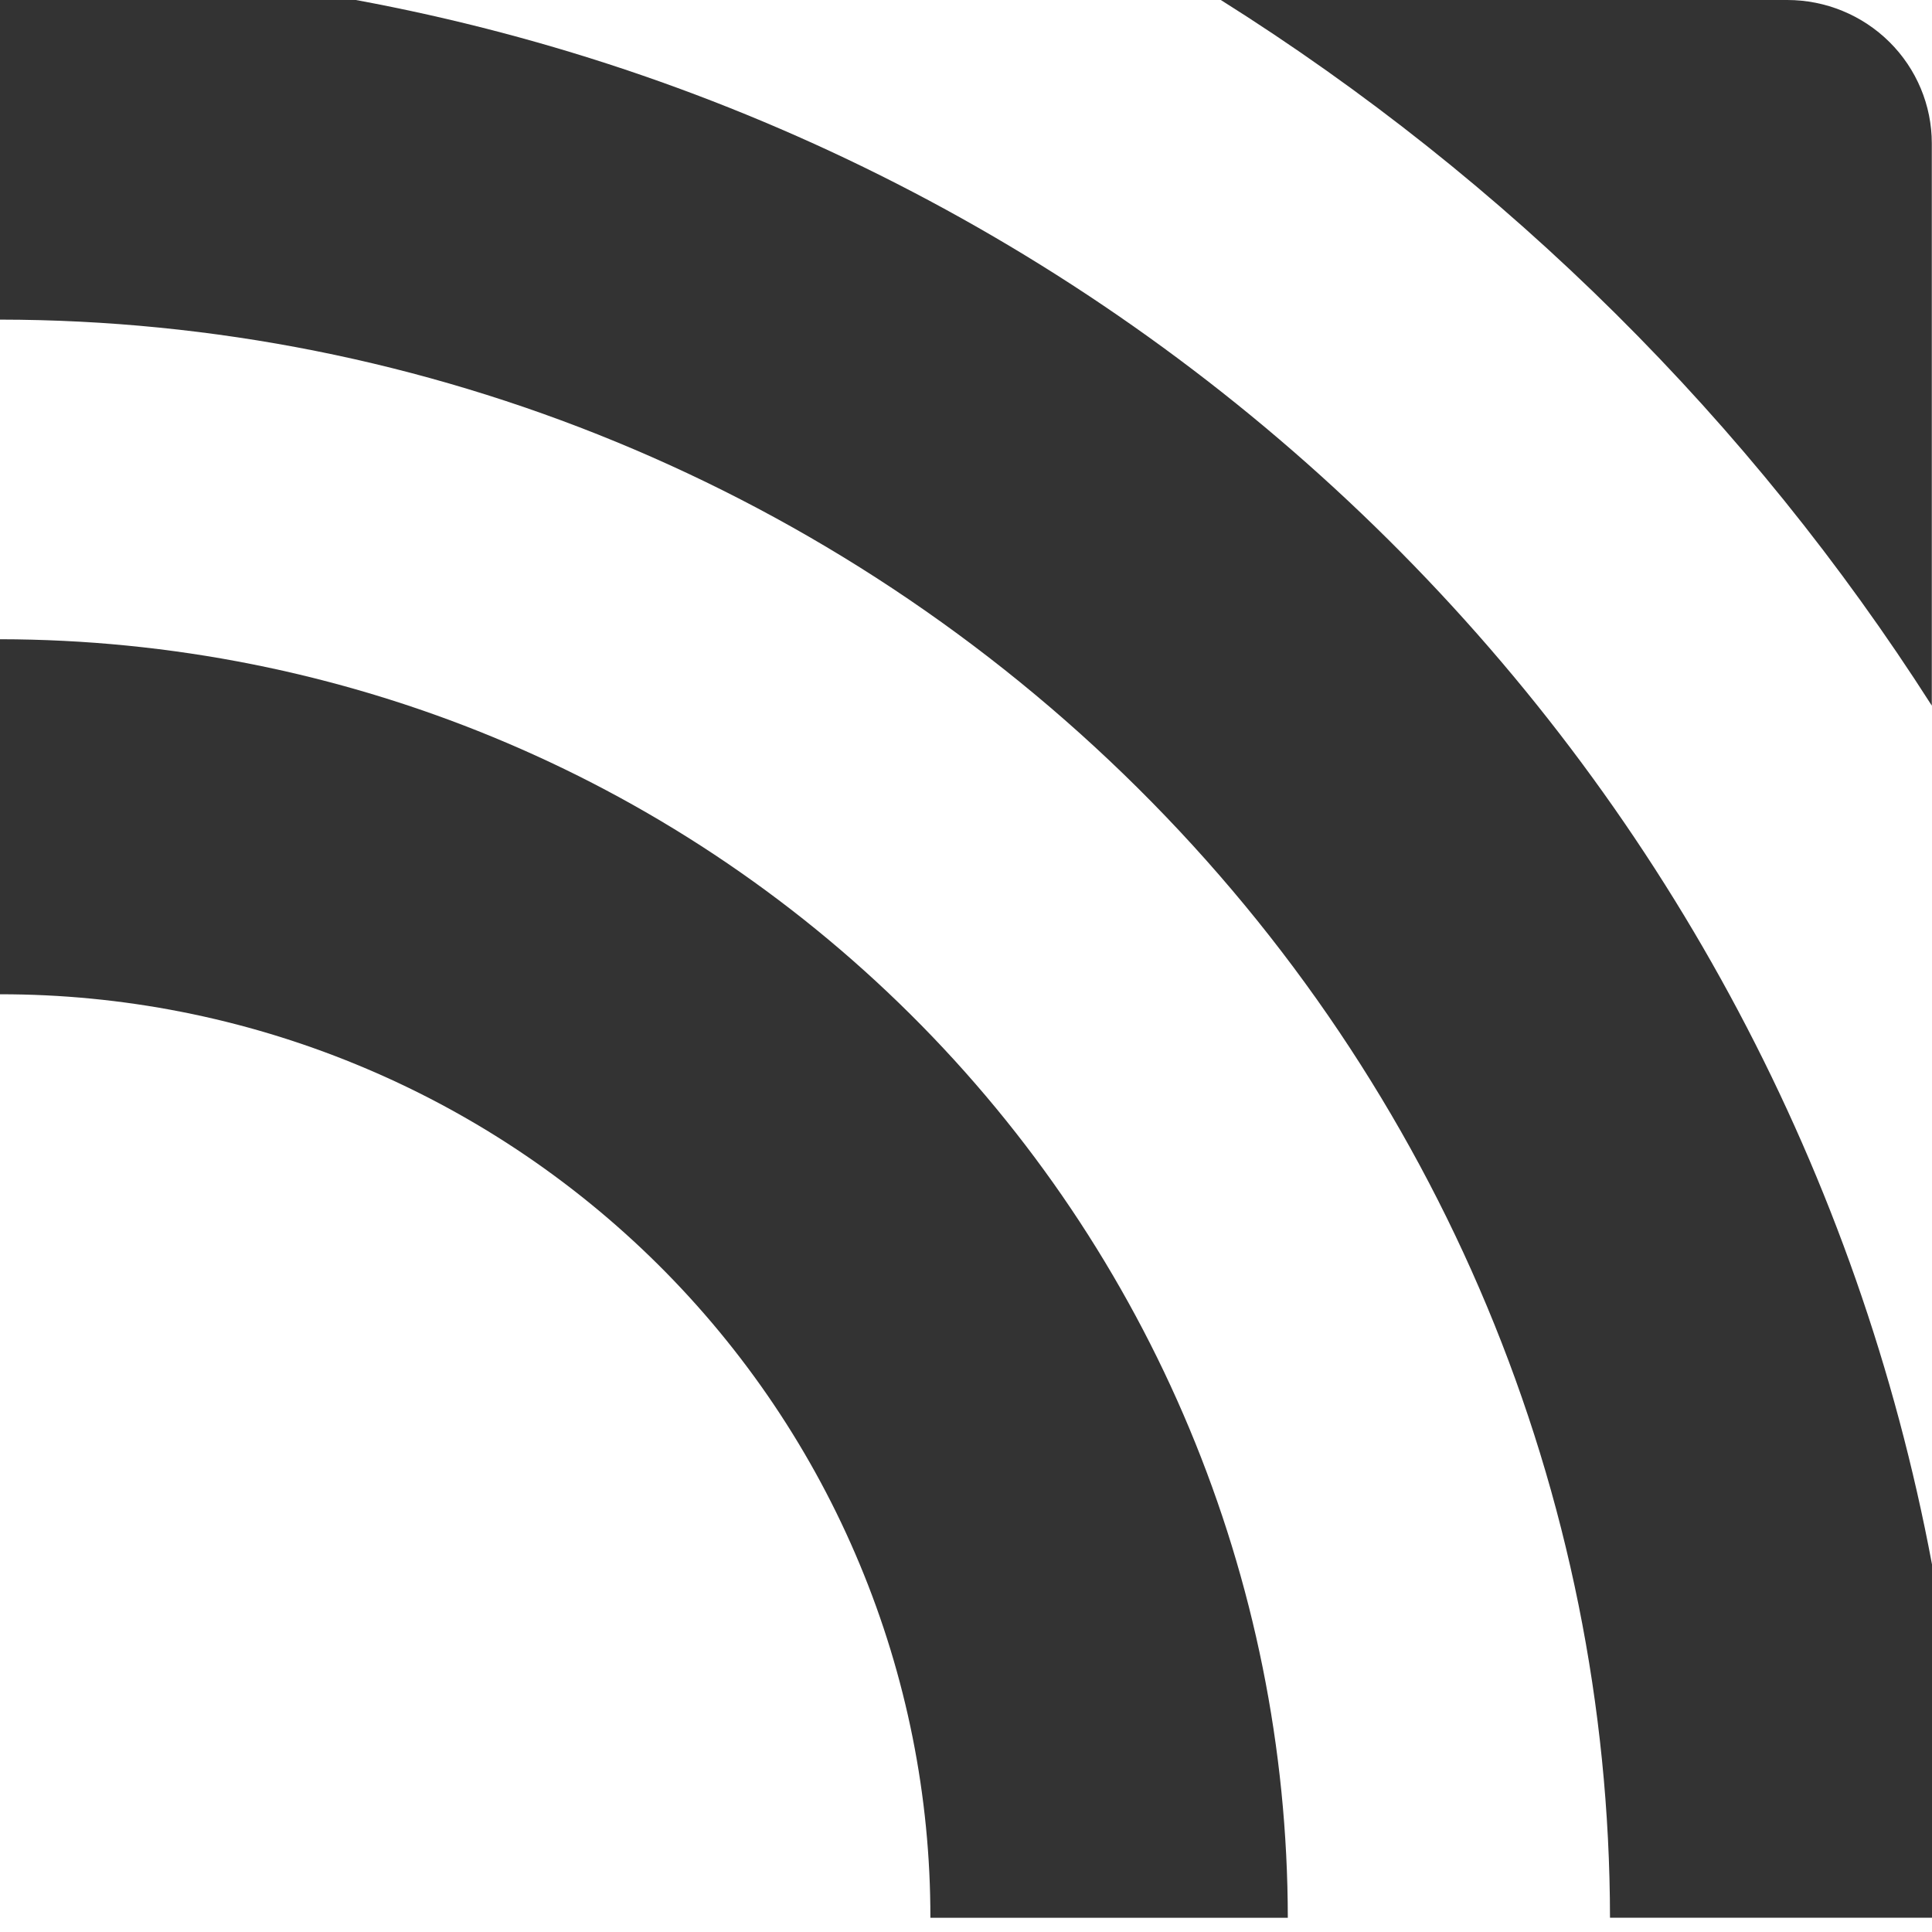 <svg width="30" height="30" viewBox="0 0 30 30" fill="none" xmlns="http://www.w3.org/2000/svg">
<path d="M0 9.926V15.439C1.898 15.437 3.777 15.807 5.531 16.528C7.285 17.248 8.878 18.305 10.22 19.637C11.561 20.969 12.625 22.55 13.35 24.291C14.076 26.031 14.449 27.896 14.447 29.779H19.997C19.992 24.516 17.884 19.47 14.135 15.748C10.386 12.025 5.302 9.932 0 9.926H0Z" fill="#333333"/>
<path d="M27.753 0H18.957C23.407 2.799 27.177 6.541 29.997 10.957V2.226C29.997 1.636 29.76 1.069 29.339 0.652C28.918 0.235 28.348 -1.46138e-07 27.753 0V0Z" fill="#333333"/>
<path d="M5.526 0H0V4.963C6.628 4.97 12.983 7.587 17.67 12.239C22.357 16.891 24.993 23.199 25 29.778H30V24.292C28.87 18.264 25.926 12.716 21.558 8.38C17.189 4.043 11.6 1.122 5.526 0V0Z" fill="#333333"/>
</svg>
